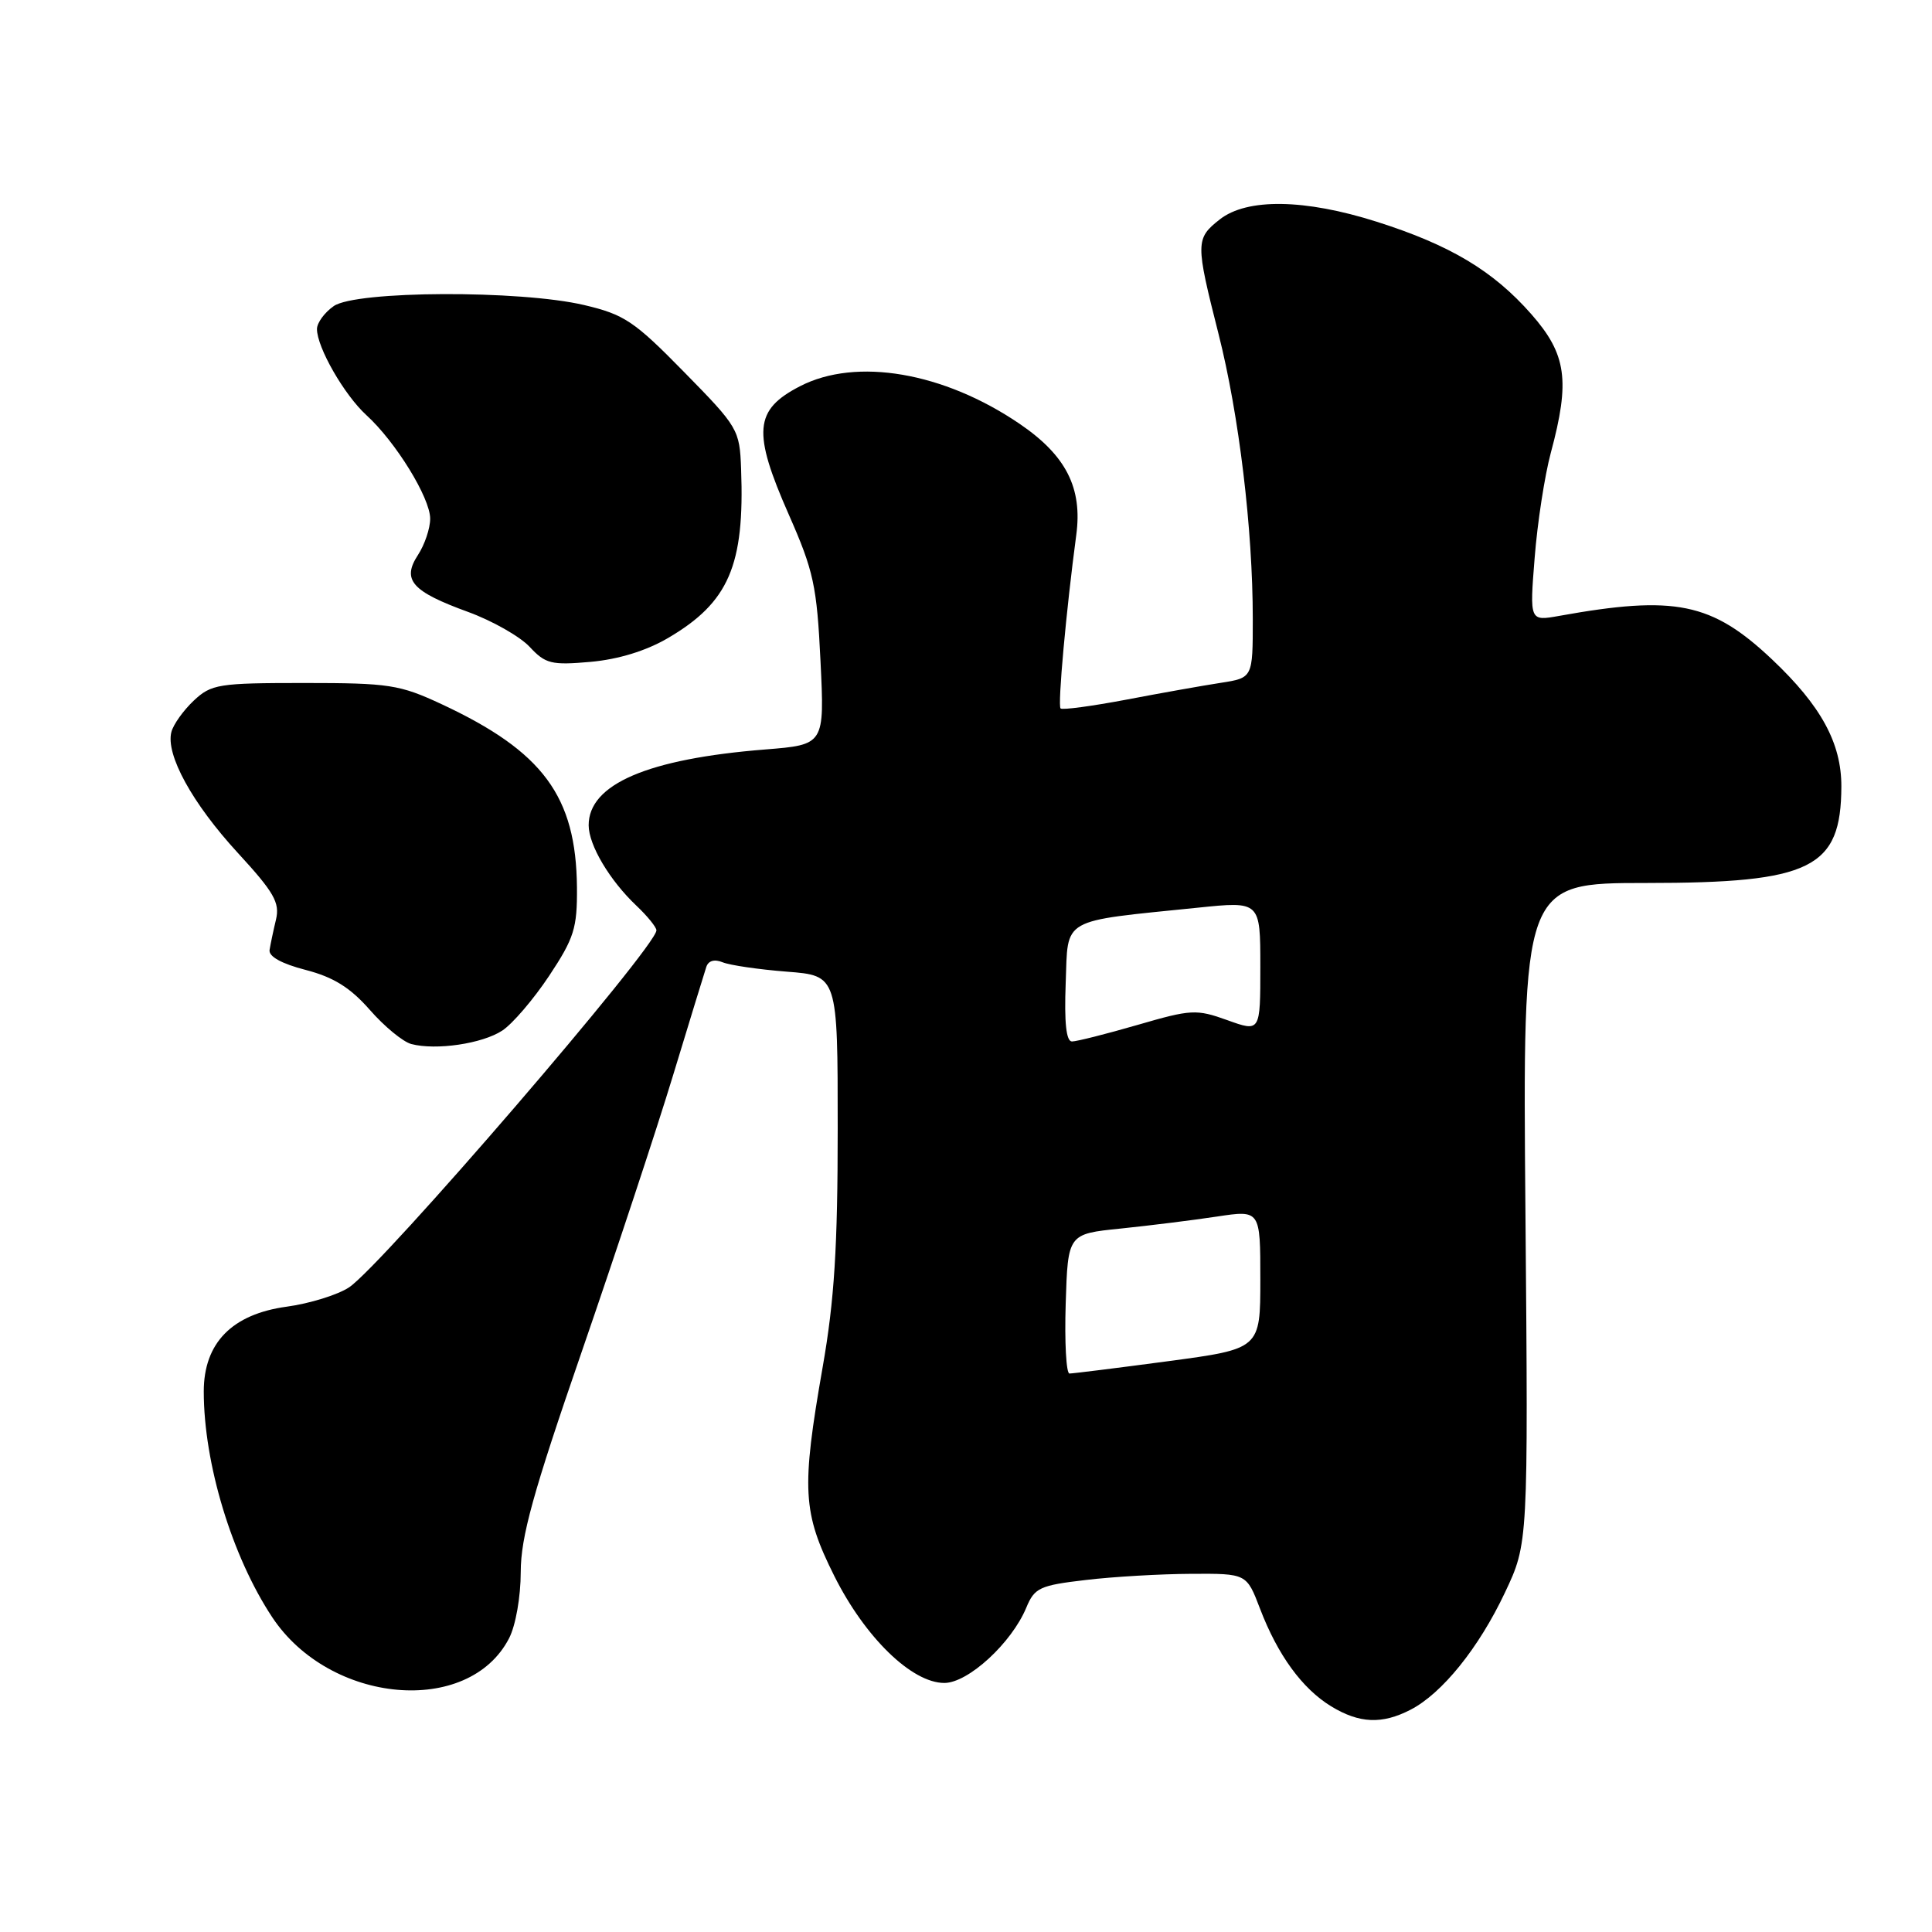 <?xml version="1.0" encoding="UTF-8" standalone="no"?>
<!DOCTYPE svg PUBLIC "-//W3C//DTD SVG 1.1//EN" "http://www.w3.org/Graphics/SVG/1.1/DTD/svg11.dtd" >
<svg xmlns="http://www.w3.org/2000/svg" xmlns:xlink="http://www.w3.org/1999/xlink" version="1.1" viewBox="0 0 256 256">
 <g >
 <path fill="currentColor"
d=" M 186.90 226.55 C 191.09 224.39 195.95 218.36 199.41 211.03 C 202.50 204.50 202.50 204.50 202.13 160.75 C 201.75 117.00 201.75 117.00 218.13 117.00 C 240.04 117.00 243.95 115.06 243.99 104.21 C 244.00 98.47 241.31 93.53 234.82 87.39 C 226.82 79.83 221.97 78.84 206.59 81.61 C 202.68 82.31 202.68 82.31 203.35 73.91 C 203.71 69.28 204.68 63.02 205.49 60.00 C 208.07 50.43 207.58 46.94 202.90 41.62 C 197.84 35.87 192.15 32.47 182.42 29.38 C 172.88 26.35 165.24 26.24 161.63 29.07 C 158.40 31.61 158.40 32.17 161.46 44.24 C 164.18 54.98 166.00 70.09 166.00 82.02 C 166.00 89.82 166.00 89.82 161.75 90.48 C 159.41 90.84 153.78 91.84 149.23 92.71 C 144.67 93.57 140.76 94.10 140.53 93.87 C 140.13 93.47 141.28 80.84 142.61 70.89 C 143.45 64.66 141.26 60.35 135.12 56.17 C 125.05 49.31 113.46 47.33 106.00 51.18 C 99.93 54.31 99.68 57.21 104.53 68.21 C 107.81 75.65 108.24 77.64 108.72 87.59 C 109.26 98.68 109.26 98.68 101.38 99.31 C 85.81 100.55 77.99 103.91 78.00 109.36 C 78.01 111.98 80.78 116.65 84.32 120.00 C 85.78 121.38 86.97 122.85 86.98 123.27 C 87.03 125.40 50.58 167.73 46.24 170.59 C 44.73 171.58 41.02 172.73 38.00 173.14 C 30.74 174.13 27.00 177.95 27.00 184.38 C 27.00 193.92 30.73 206.23 36.07 214.29 C 43.71 225.82 62.09 227.46 67.45 217.09 C 68.33 215.40 69.00 211.57 69.00 208.30 C 69.01 203.65 70.61 197.85 77.12 179.00 C 81.58 166.07 87.01 149.65 89.18 142.50 C 91.36 135.35 93.33 128.89 93.58 128.15 C 93.85 127.29 94.66 127.06 95.76 127.51 C 96.72 127.90 100.54 128.46 104.25 128.75 C 111.00 129.27 111.00 129.27 111.00 149.51 C 111.00 165.25 110.56 172.29 109.01 181.13 C 106.17 197.38 106.34 200.40 110.55 208.83 C 114.63 216.98 120.82 223.00 125.13 223.00 C 128.29 223.00 134.05 217.70 135.99 213.02 C 137.08 210.39 137.77 210.07 143.84 209.36 C 147.50 208.92 153.80 208.56 157.84 208.54 C 165.18 208.50 165.18 208.50 166.96 213.16 C 169.30 219.29 172.55 223.76 176.39 226.10 C 180.12 228.37 183.13 228.50 186.90 226.55 Z  M 66.55 136.56 C 67.91 135.67 70.70 132.41 72.76 129.31 C 76.08 124.30 76.49 122.99 76.45 117.59 C 76.34 105.51 71.96 99.58 58.50 93.30 C 52.96 90.72 51.56 90.50 40.33 90.50 C 28.95 90.50 28.00 90.65 25.67 92.84 C 24.31 94.12 22.97 95.99 22.71 96.99 C 21.93 99.99 25.47 106.44 31.51 113.01 C 36.32 118.24 37.10 119.61 36.57 121.85 C 36.22 123.31 35.84 125.12 35.72 125.87 C 35.58 126.74 37.32 127.70 40.50 128.52 C 44.20 129.48 46.41 130.86 49.00 133.81 C 50.92 136.01 53.40 138.05 54.50 138.34 C 57.77 139.20 63.90 138.30 66.55 136.56 Z  M 88.52 84.54 C 96.57 79.82 98.68 74.93 98.20 62.14 C 98.01 56.93 97.81 56.59 90.65 49.30 C 84.05 42.56 82.72 41.67 77.40 40.42 C 68.92 38.42 47.14 38.51 44.22 40.56 C 43.00 41.41 42.00 42.78 42.00 43.60 C 42.00 46.03 45.61 52.32 48.54 55.00 C 52.43 58.54 57.00 65.97 57.00 68.73 C 57.00 70.02 56.27 72.18 55.38 73.54 C 53.22 76.85 54.56 78.37 62.04 81.09 C 65.24 82.26 68.90 84.34 70.18 85.71 C 72.27 87.96 73.06 88.16 78.25 87.70 C 81.94 87.37 85.62 86.24 88.52 84.54 Z  M 141.21 172.75 C 141.50 163.50 141.50 163.50 148.50 162.79 C 152.35 162.39 158.09 161.68 161.25 161.20 C 167.00 160.33 167.00 160.33 167.00 169.53 C 167.00 178.73 167.00 178.73 154.75 180.37 C 148.01 181.27 142.15 182.00 141.71 182.00 C 141.28 182.00 141.05 177.84 141.21 172.75 Z  M 141.21 130.26 C 141.54 121.48 140.36 122.15 158.75 120.27 C 167.00 119.42 167.00 119.42 167.00 128.09 C 167.00 136.75 167.00 136.75 162.64 135.18 C 158.52 133.70 157.84 133.74 150.72 135.81 C 146.57 137.01 142.66 138.00 142.04 138.00 C 141.28 138.00 141.01 135.51 141.21 130.26 Z "/>
</g>
</svg>